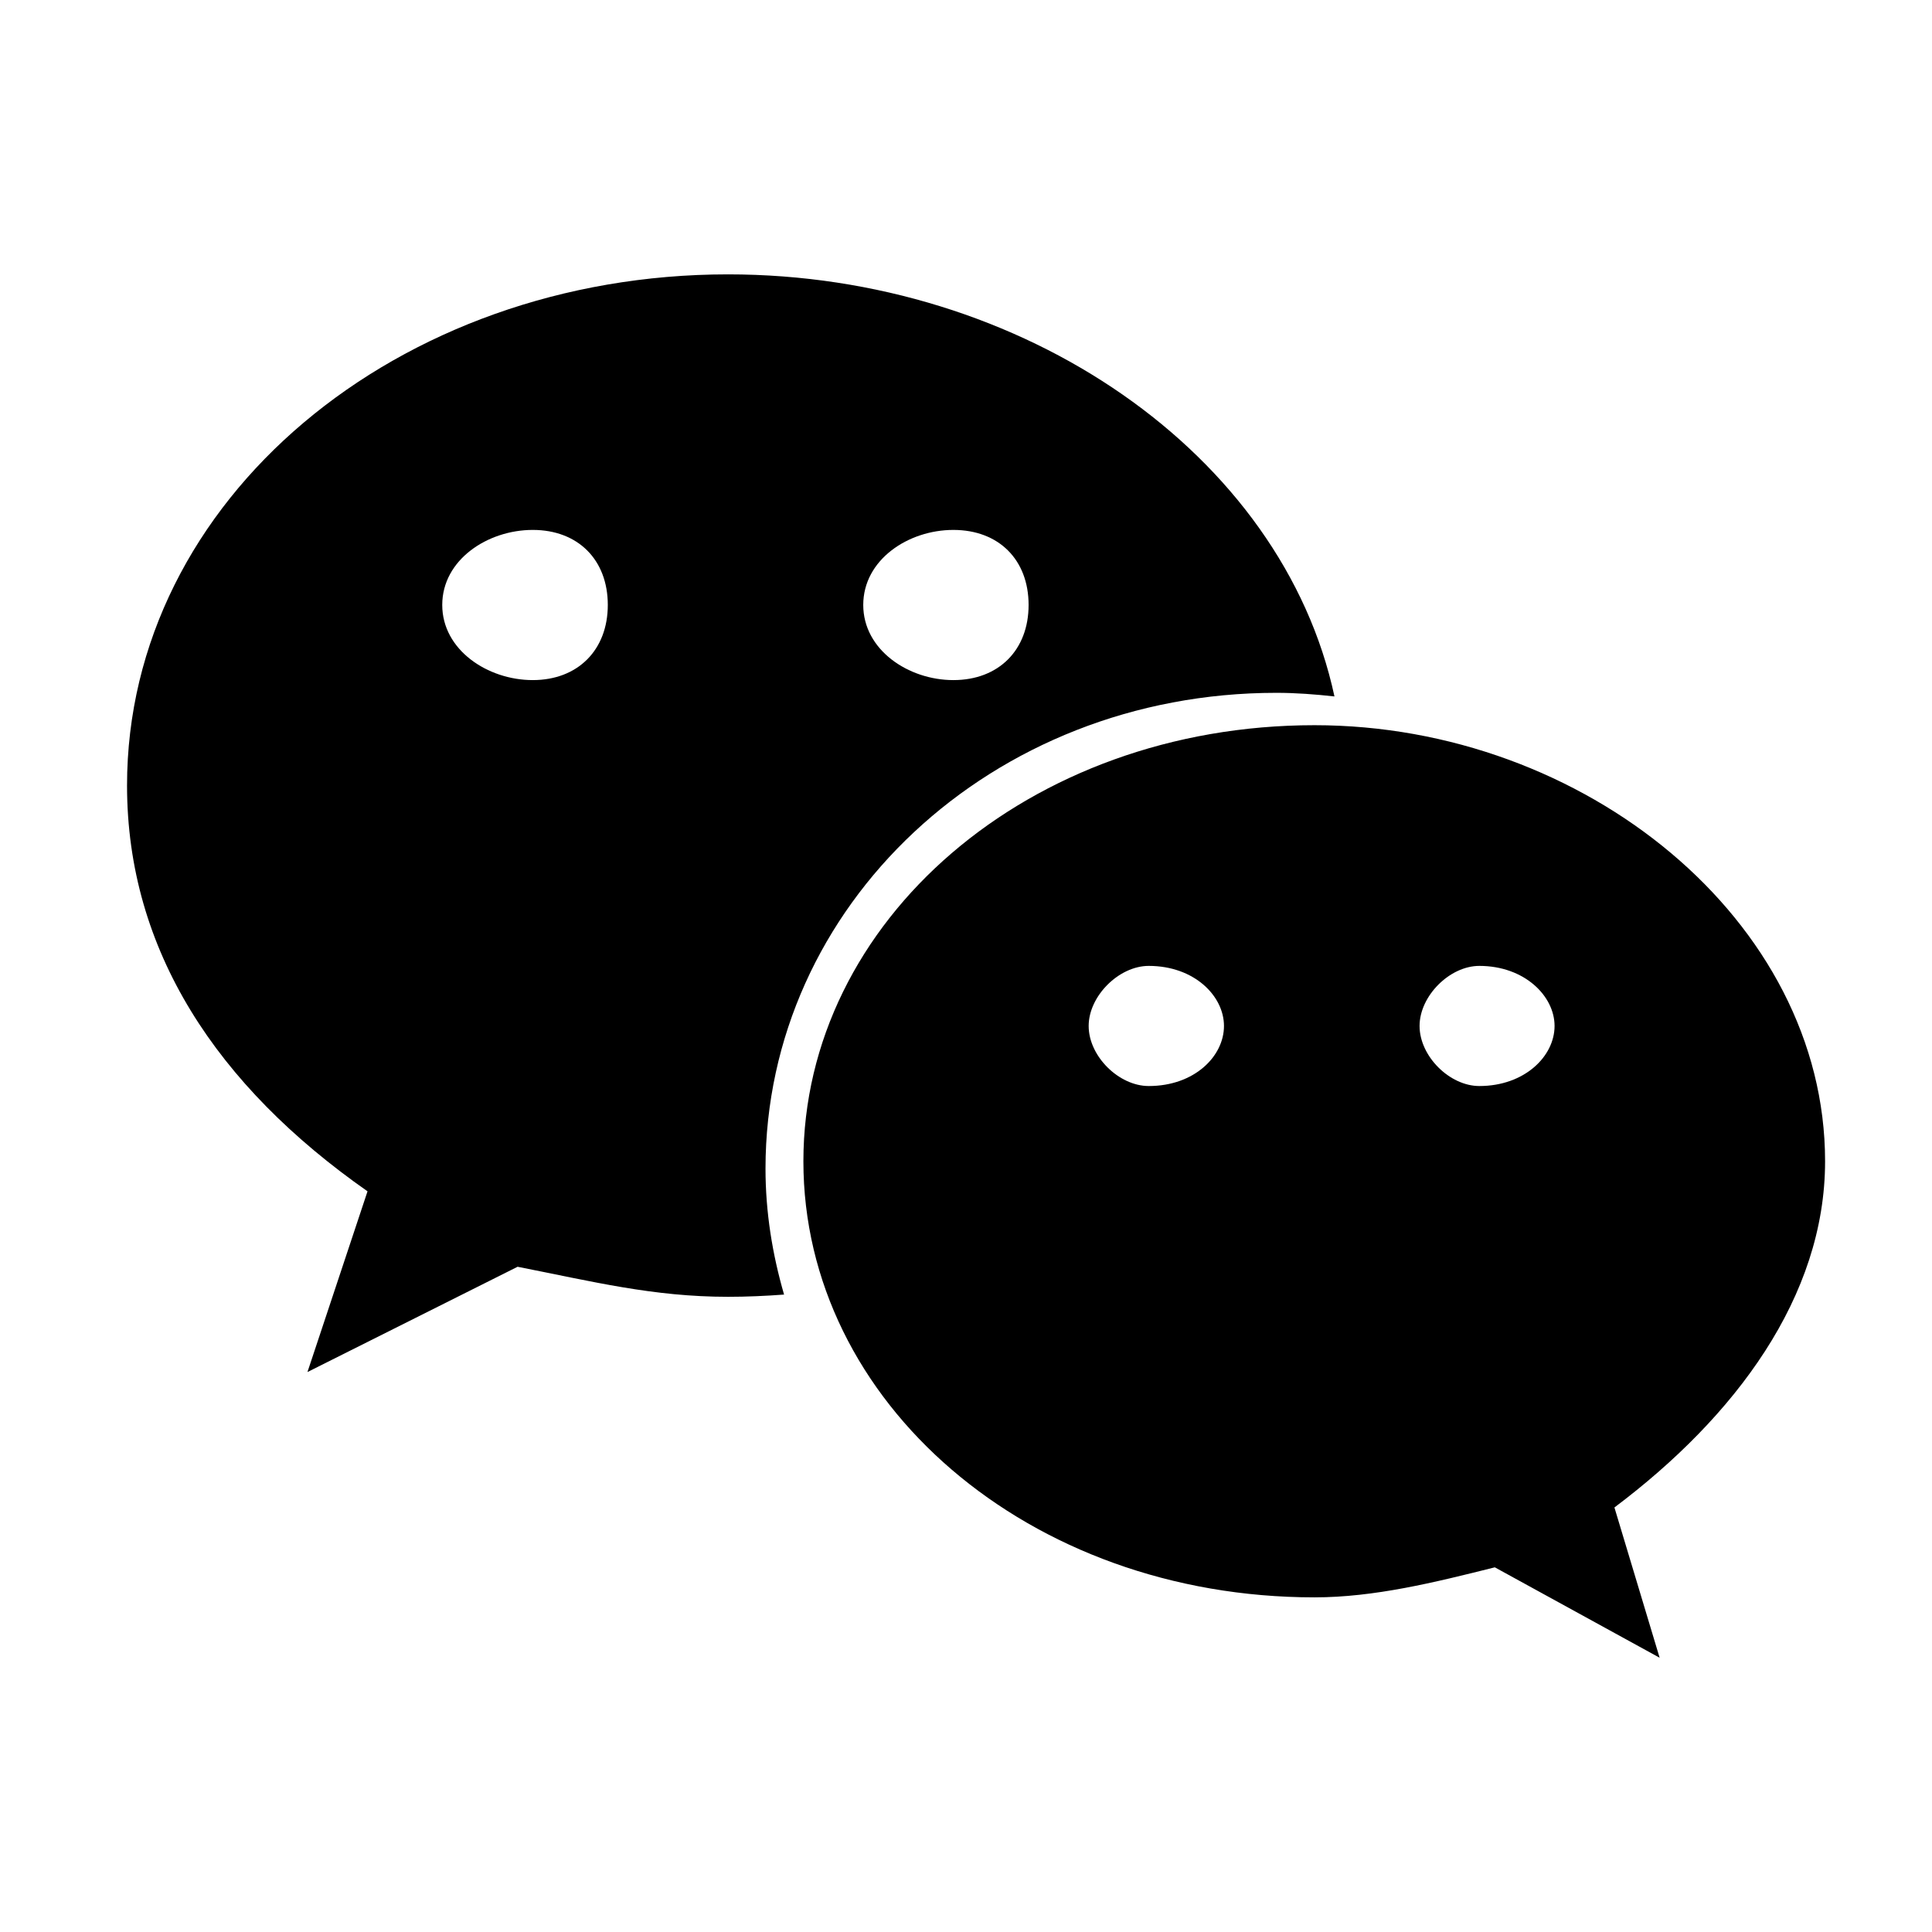 <?xml version="1.0" standalone="no"?><!DOCTYPE svg PUBLIC "-//W3C//DTD SVG 1.1//EN" "http://www.w3.org/Graphics/SVG/1.1/DTD/svg11.dtd"><svg t="1537343698064" class="icon" style="" viewBox="0 0 1024 1024" version="1.1" xmlns="http://www.w3.org/2000/svg" p-id="3945" xmlns:xlink="http://www.w3.org/1999/xlink" width="200" height="200"><defs><style type="text/css"></style></defs><path d="M676.521 367.212c10.35 0 20.531 0.787 30.769 1.913-27.562-128.363-164.756-223.706-321.413-223.706C210.771 145.419 67.333 264.725 67.333 416.319c0 87.469 47.7 159.3 127.463 215.1L162.958 727.212l111.375-55.8c39.825 7.819 71.775 15.919 111.544 15.919 10.012 0 19.913-0.45 29.7-1.181-6.188-21.319-9.844-43.594-9.844-66.825 0.056-139.162 119.531-252.113 270.788-252.113z m-171.225-86.344c24.075 0 39.881 15.806 39.881 39.769 0 23.85-15.806 39.825-39.881 39.825-23.794 0-47.756-15.975-47.756-39.825 0-24.019 23.906-39.769 47.756-39.769z m-222.919 79.594c-23.906 0-47.981-15.975-47.981-39.825 0-23.962 24.075-39.769 47.981-39.769s39.769 15.75 39.769 39.769c0 23.85-15.863 39.825-39.769 39.825zM967.333 615.5c0-127.35-127.463-231.131-270.619-231.131-151.594 0-270.9 103.838-270.9 231.131 0 127.688 119.362 231.131 270.9 231.131 31.725 0 63.731-7.931 95.569-15.919l87.356 47.925-23.962-79.65C919.633 750.95 967.333 687.331 967.333 615.5z m-358.481-39.881c-15.806 0-31.837-15.75-31.837-31.837 0-15.863 16.031-31.837 31.837-31.837 24.188 0 39.881 15.975 39.881 31.837 0 16.087-15.694 31.837-39.881 31.837z m175.219 0c-15.694 0-31.669-15.75-31.669-31.837 0-15.863 15.919-31.837 31.669-31.837 23.962 0 39.881 15.975 39.881 31.837 0 16.087-15.919 31.837-39.881 31.837z" p-id="3946"></path></svg>